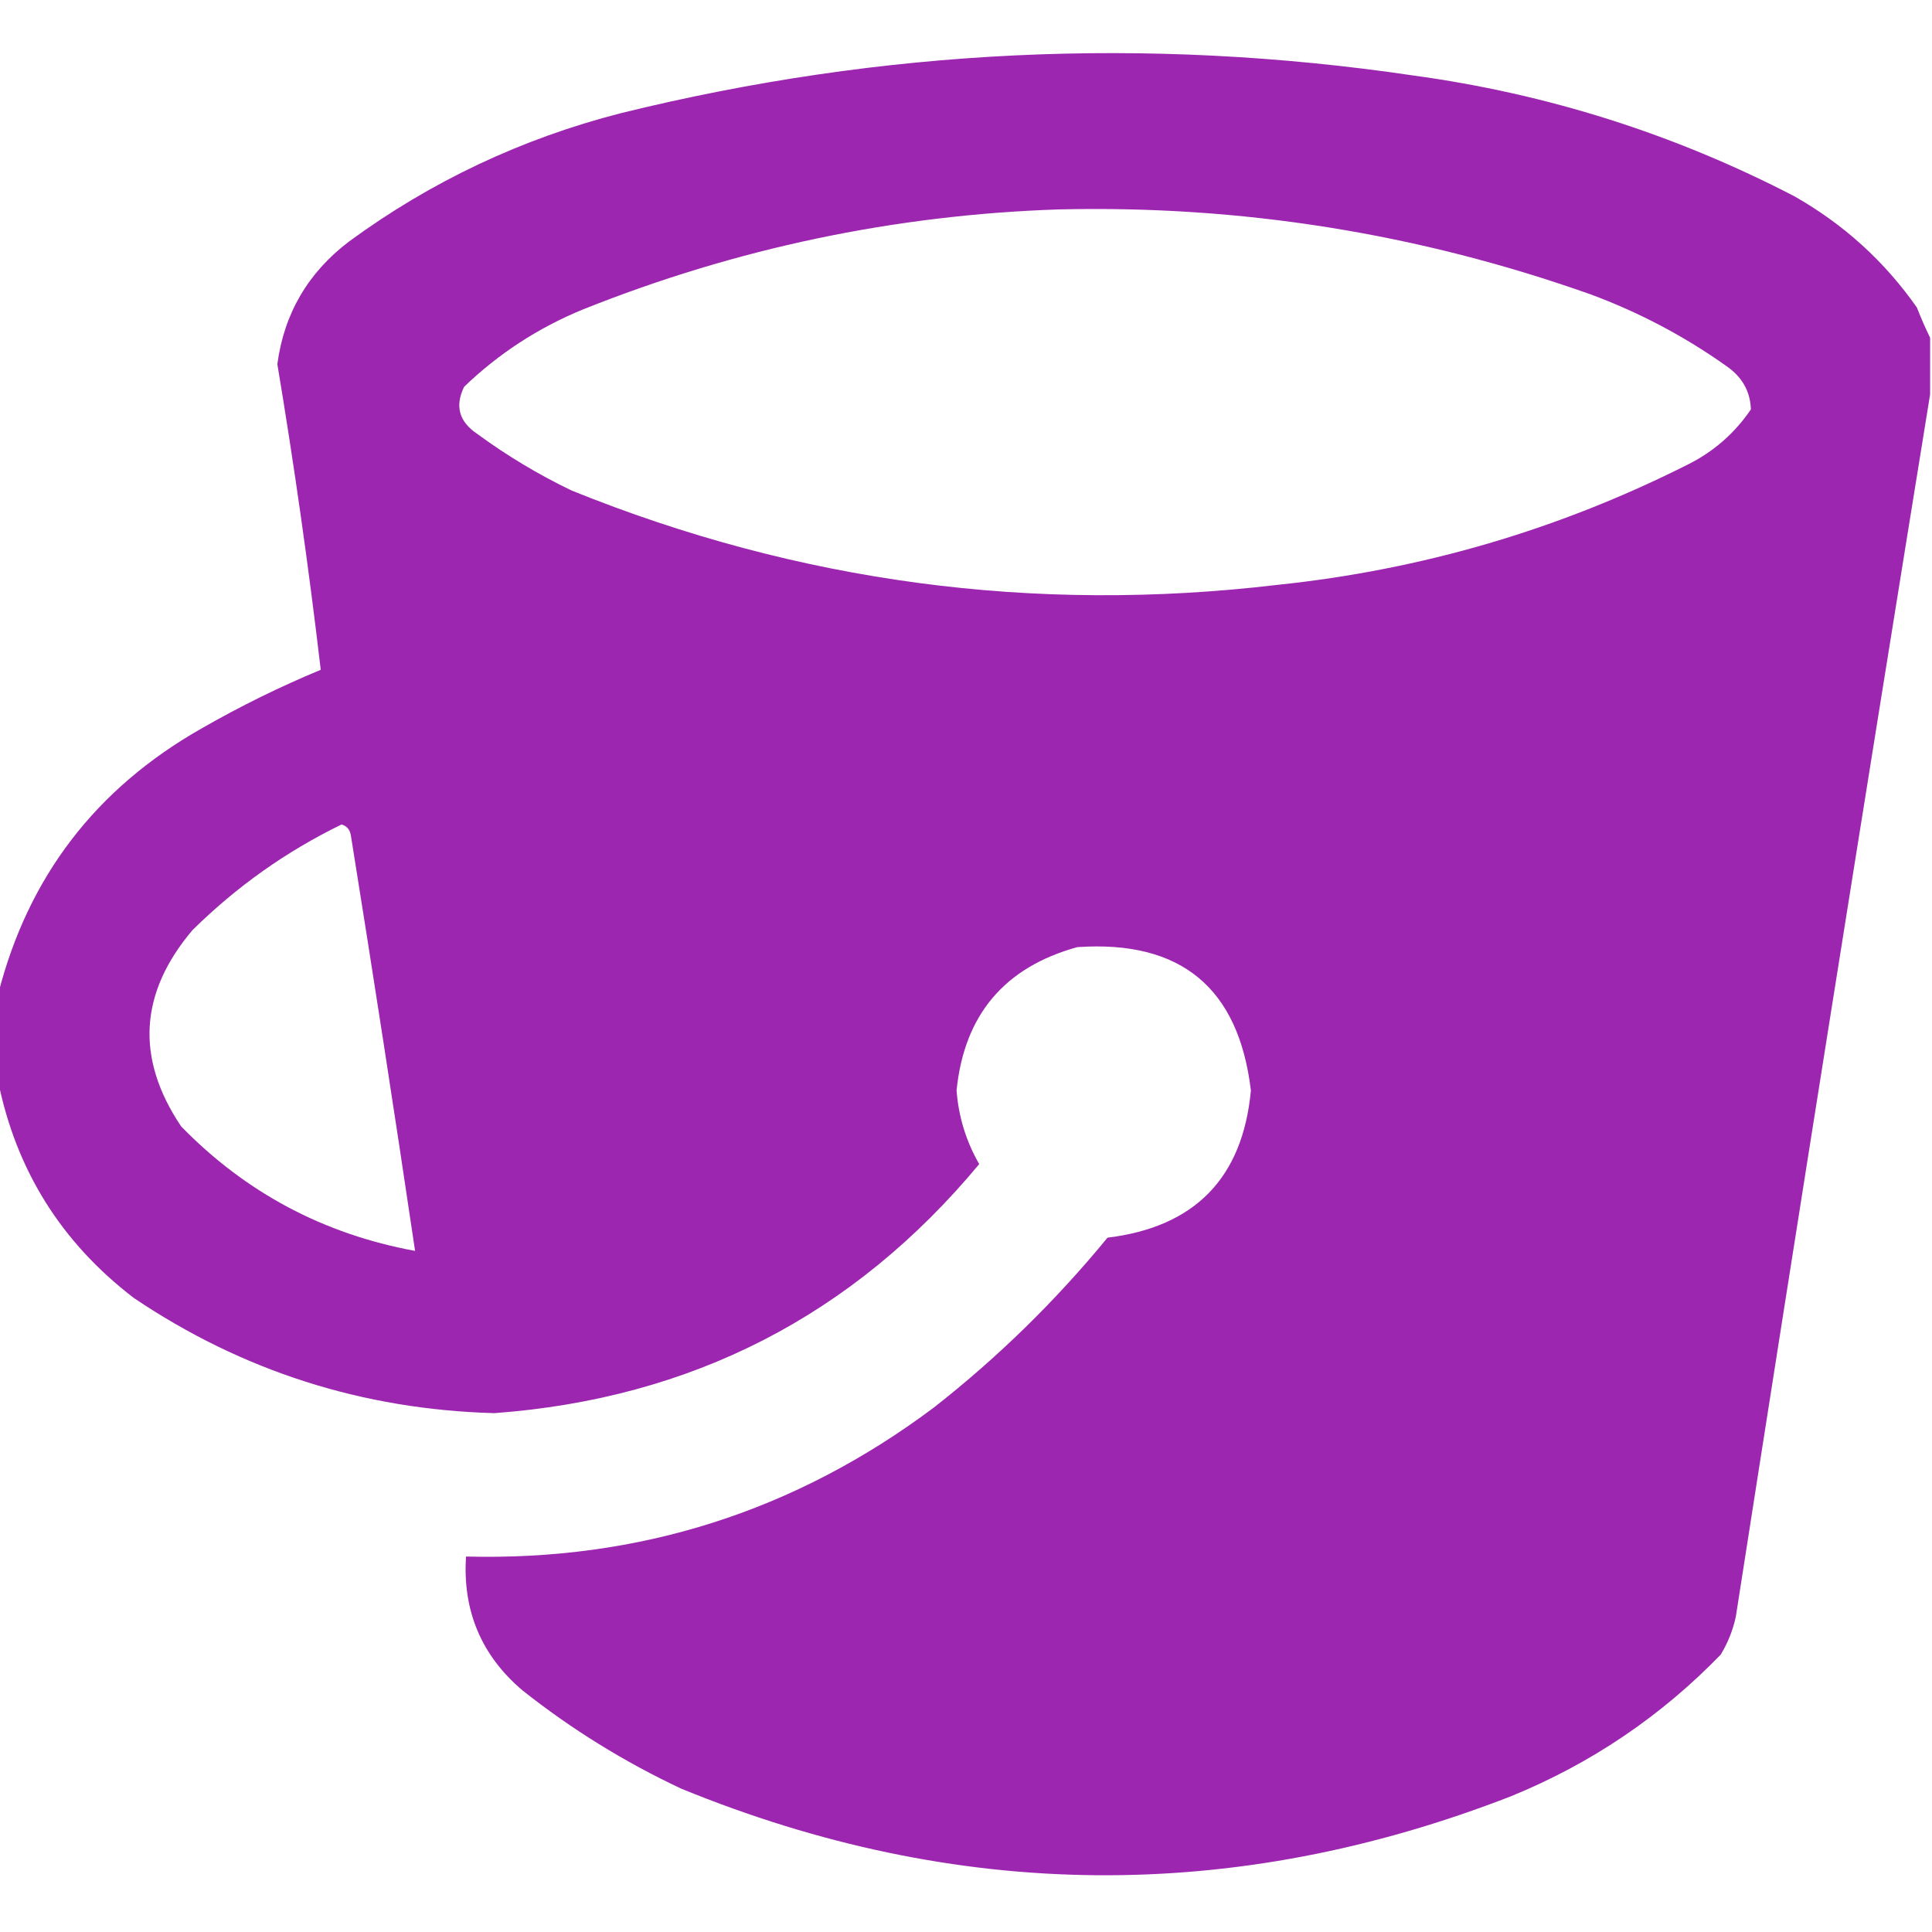 <?xml version="1.0" encoding="UTF-8"?>
<!DOCTYPE svg PUBLIC "-//W3C//DTD SVG 1.1//EN" "http://www.w3.org/Graphics/SVG/1.1/DTD/svg11.dtd">
<svg xmlns="http://www.w3.org/2000/svg" version="1.1" width="512px" height="512px" style="shape-rendering:geometricPrecision; text-rendering:geometricPrecision; image-rendering:optimizeQuality; fill-rule:evenodd; clip-rule:evenodd" xmlns:xlink="http://www.w3.org/1999/xlink">
<g><path style="opacity:1.0" fill="#9c26af" d="M 511.5,89.5 C 511.5,94.5 511.5,99.5 511.5,104.5C 494.033,212.31 476.866,320.31 460,428.5C 459.226,432.049 457.893,435.382 456,438.5C 440.145,454.849 421.645,467.349 400.5,476C 326.962,504.602 253.629,503.935 180.5,474C 165.44,466.918 151.44,458.252 138.5,448C 127.581,438.76 122.581,426.927 123.5,412.5C 169.435,413.688 210.768,400.521 247.5,373C 264.464,359.703 279.797,344.703 293.5,328C 316.664,325.17 329.33,312.17 331.5,289C 328.264,261.768 312.93,249.101 285.5,251C 266.174,256.33 255.507,268.996 253.5,289C 254.031,295.959 256.031,302.459 259.5,308.5C 226.134,348.649 183.3,370.649 131,374.5C 96.106,373.534 64.273,363.367 35.5,344C 16.266,329.285 4.266,310.119 -0.5,286.5C -0.5,278.833 -0.5,271.167 -0.5,263.5C 7.402,232.412 25.402,208.912 53.5,193C 63.677,187.161 74.177,181.995 85,177.5C 81.827,150.453 77.993,123.453 73.5,96.5C 75.293,83.089 81.626,72.256 92.5,64C 114.215,48.082 138.215,36.748 164.5,30C 233.874,12.908 303.874,9.575 374.5,20C 410.038,24.847 443.705,35.513 475.5,52C 488.582,59.418 499.416,69.252 508,81.5C 509.093,84.309 510.26,86.976 511.5,89.5 Z M 280.5,55.5 C 328.899,54.344 375.899,61.844 421.5,78C 434.386,82.775 446.386,89.108 457.5,97C 461.683,99.881 463.85,103.714 464,108.5C 459.737,114.765 454.237,119.598 447.5,123C 413.168,140.335 376.835,151.001 338.5,155C 273.969,162.642 211.636,154.309 151.5,130C 142.669,125.755 134.336,120.755 126.5,115C 121.661,111.786 120.494,107.62 123,102.5C 132.151,93.699 142.651,86.865 154.5,82C 195.064,65.788 237.064,56.955 280.5,55.5 Z M 90.5,218.5 C 91.931,218.881 92.764,219.881 93,221.5C 98.898,258.218 104.565,294.885 110,331.5C 85.76,327.049 65.093,316.049 48,298.5C 35.904,280.494 36.904,263.161 51,246.5C 62.681,234.972 75.848,225.639 90.5,218.5 Z"/></g>
</svg>
